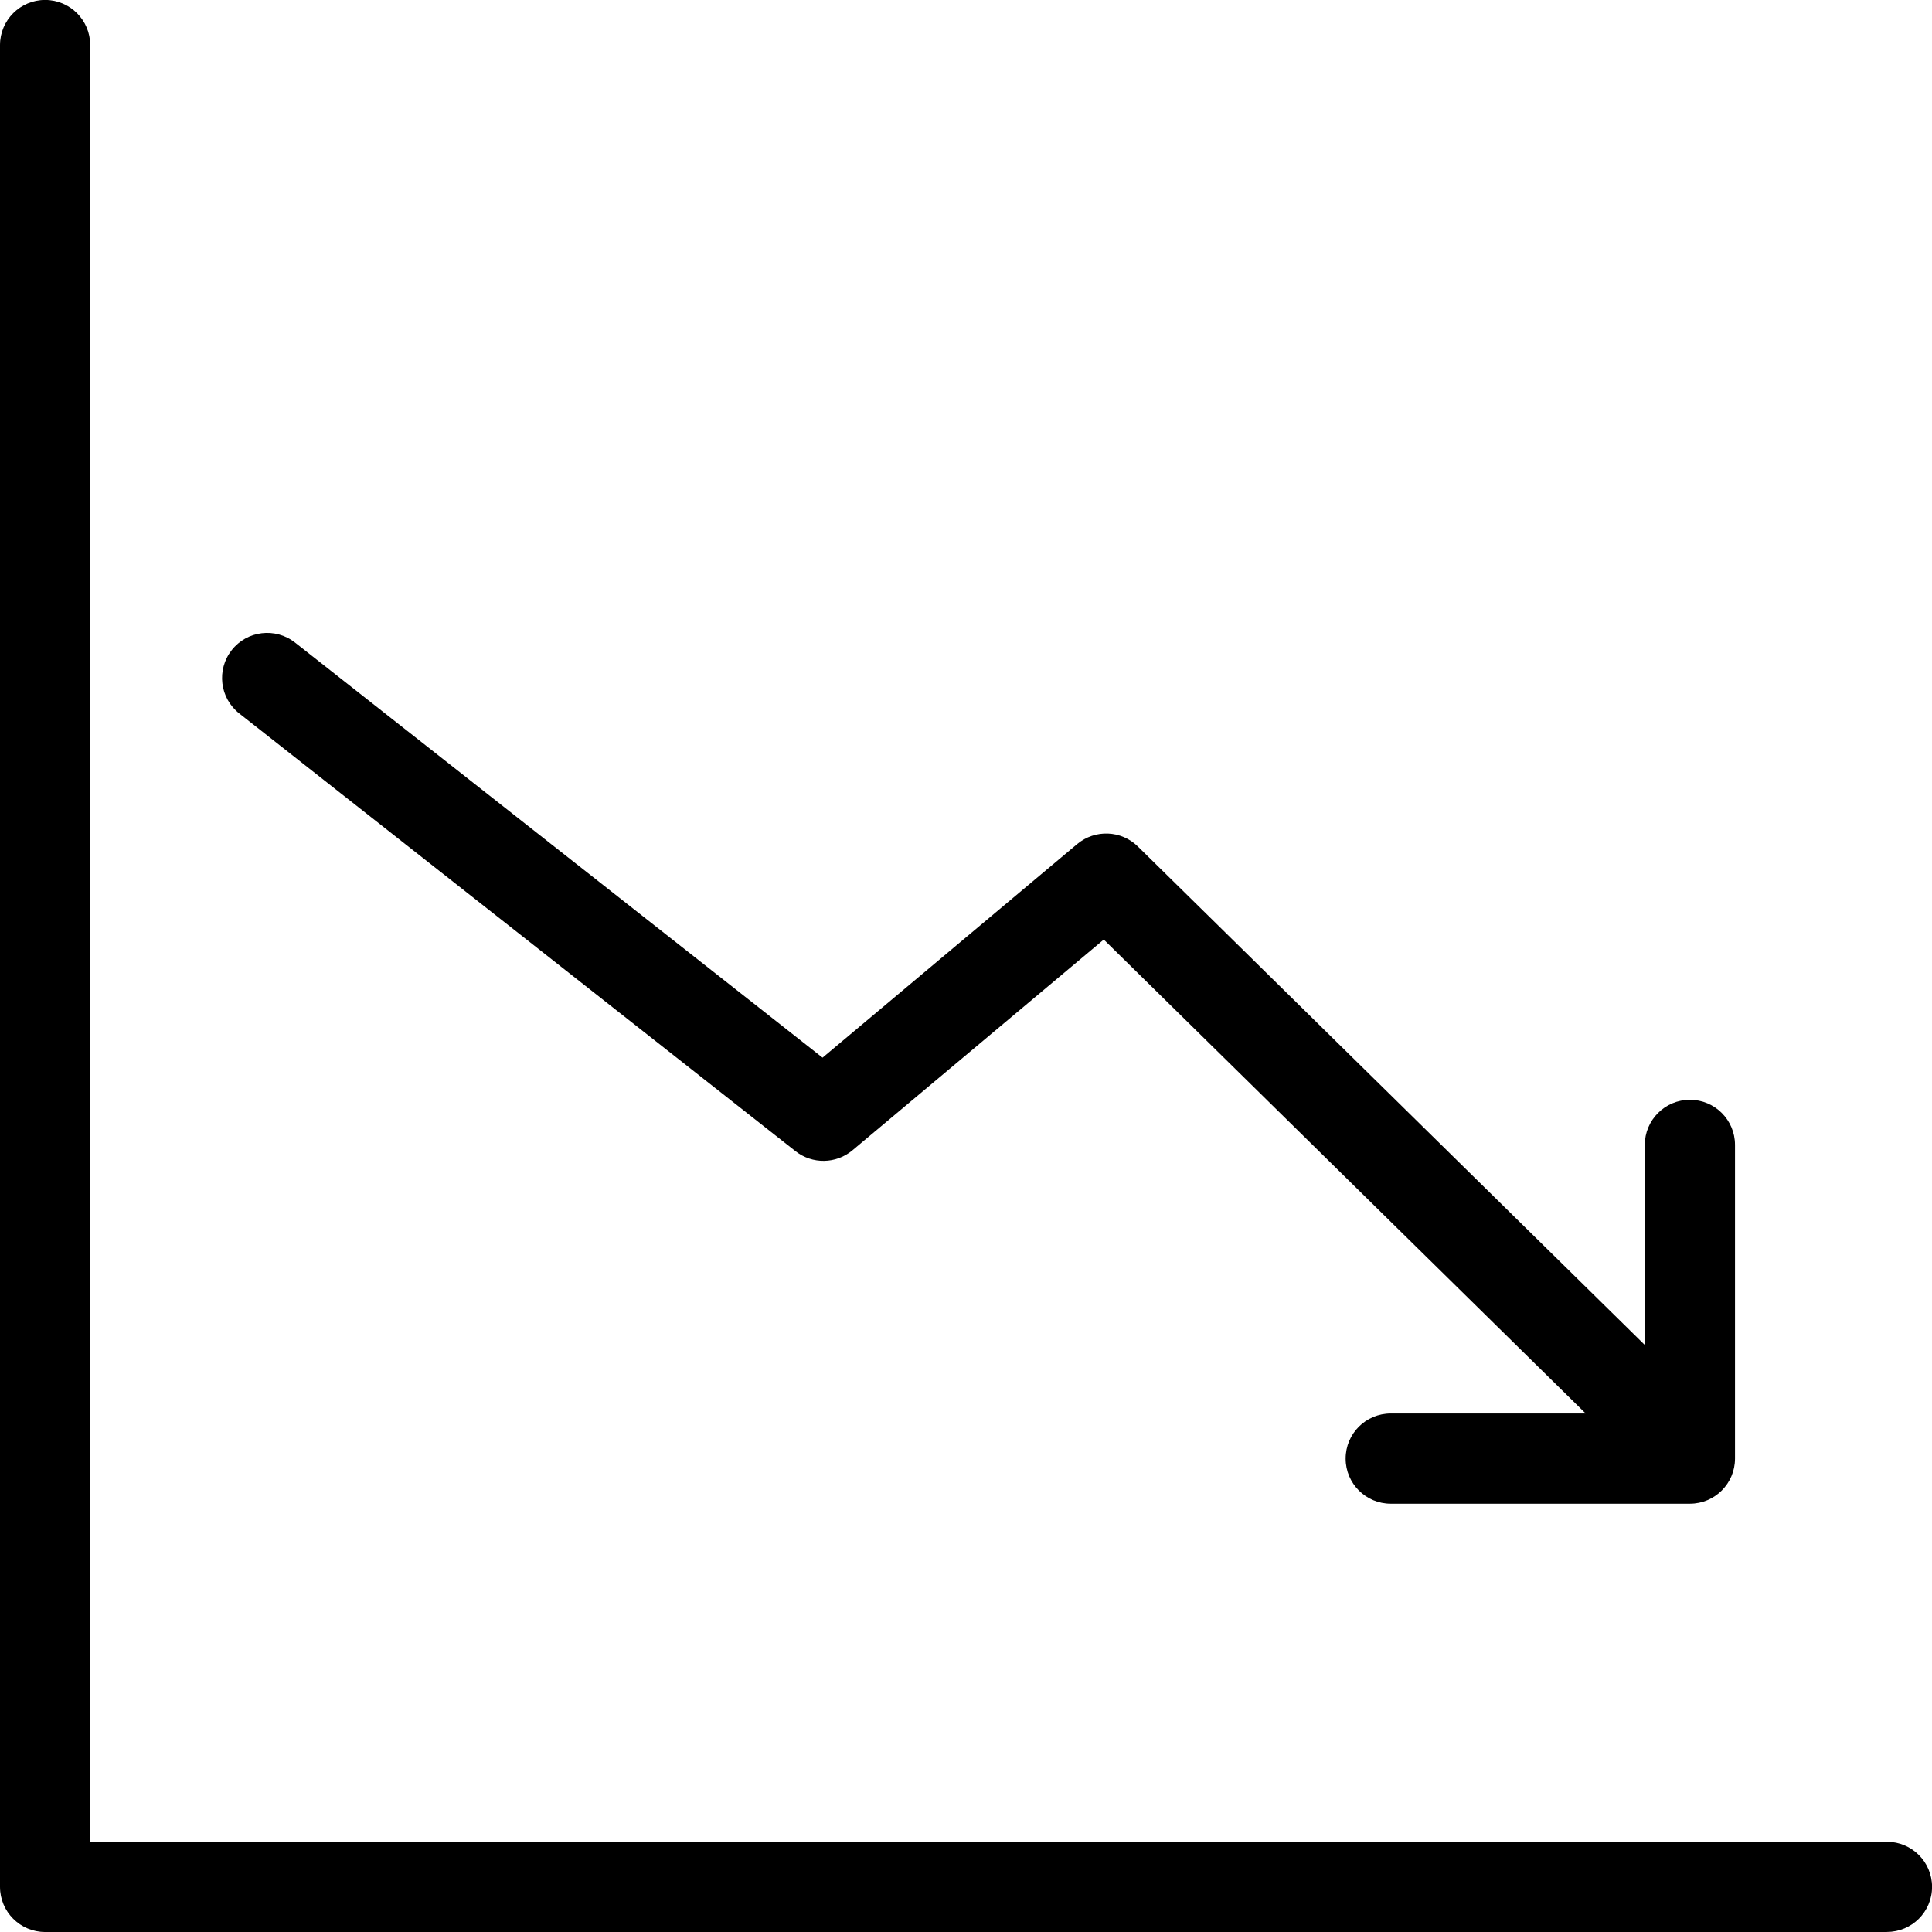 <!-- Generated by IcoMoon.io -->
<svg version="1.1" xmlns="http://www.w3.org/2000/svg" width="32" height="32" viewBox="0 0 32 32">
<title>reduce</title>
<path d="M31.253 32h-30.506c-0.412 0-0.747-0.334-0.747-0.747v-30.507c0-0.412 0.334-0.747 0.747-0.747s0.747 0.334 0.747 0.747v29.76h29.76c0.412 0 0.747 0.334 0.747 0.747s-0.335 0.746-0.747 0.746zM27.385 24.213c-0.189 0-0.378-0.071-0.524-0.214l-8.579-8.437-4.163 3.491c-0.271 0.227-0.664 0.233-0.942 0.015l-9.214-7.251c-0.324-0.255-0.38-0.724-0.125-1.049s0.724-0.38 1.049-0.125l8.737 6.875 4.218-3.538c0.295-0.246 0.729-0.23 1.004 0.040l9.063 8.912c0.294 0.289 0.298 0.762 0.009 1.056-0.146 0.149-0.339 0.223-0.532 0.223zM27.989 24.906h-4.954c-0.412 0-0.747-0.334-0.747-0.747s0.334-0.747 0.747-0.747h4.208v-4.449c0-0.412 0.334-0.747 0.747-0.747s0.747 0.334 0.747 0.747v5.196c-0 0.412-0.335 0.747-0.747 0.747z"></path>
</svg>
